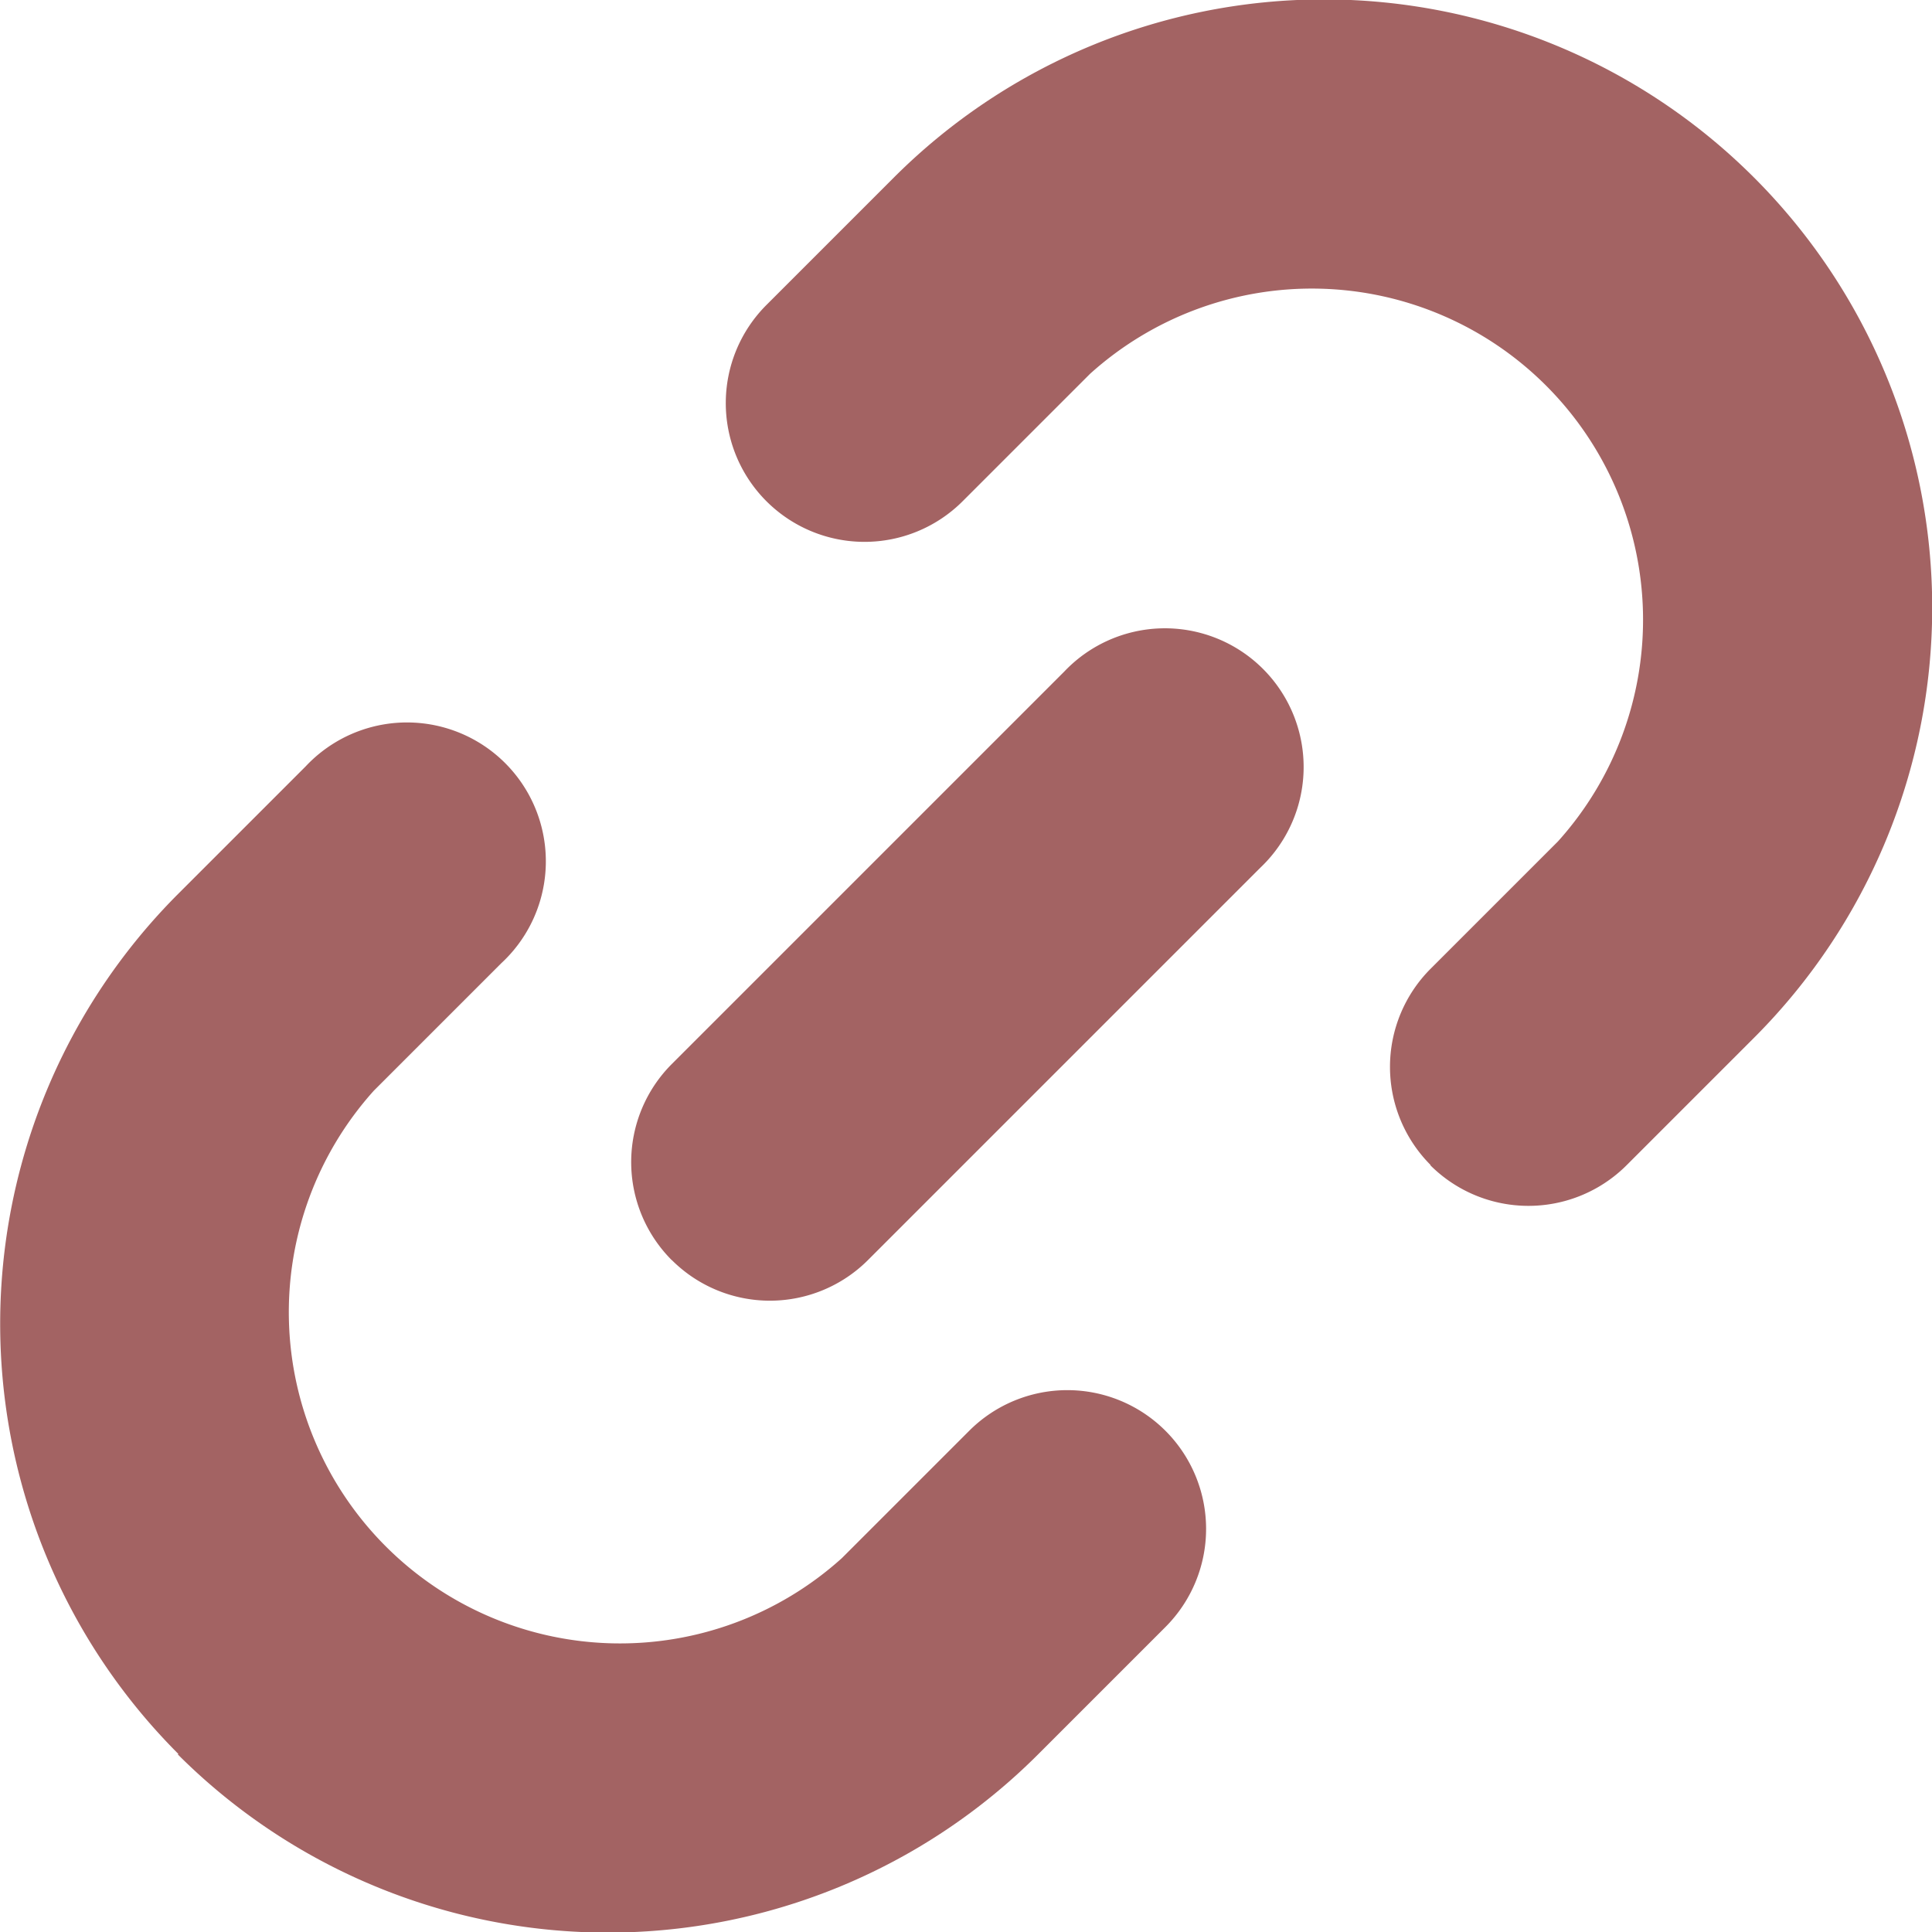 <svg id="connect" xmlns="http://www.w3.org/2000/svg" width="15.167" height="15.167" viewBox="0 0 15.167 15.167">
  <path id="Combined_Shape" data-name="Combined Shape" d="M1.4,13.769a4.775,4.775,0,0,1,0-6.753l1-1A1.09,1.09,0,1,1,3.935,7.562l-1,1a2.6,2.6,0,0,0,3.674,3.67l1-1a1.089,1.089,0,1,1,1.54,1.541l-1,1a4.775,4.775,0,0,1-6.753,0ZM5.274,9.893a1.089,1.089,0,0,1,0-1.54l3.08-3.08a1.089,1.089,0,1,1,1.54,1.539l-3.08,3.08a1.089,1.089,0,0,1-1.54,0Zm5.957-.747a1.09,1.09,0,0,1,0-1.541l1-1a2.6,2.6,0,0,0-3.674-3.67l-1,1a1.089,1.089,0,1,1-1.54-1.541l1-1a4.775,4.775,0,1,1,6.753,6.753l-1,1a1.09,1.09,0,0,1-1.542,0Z" transform="translate(0 0)" fill="#A36363"/>
</svg>

